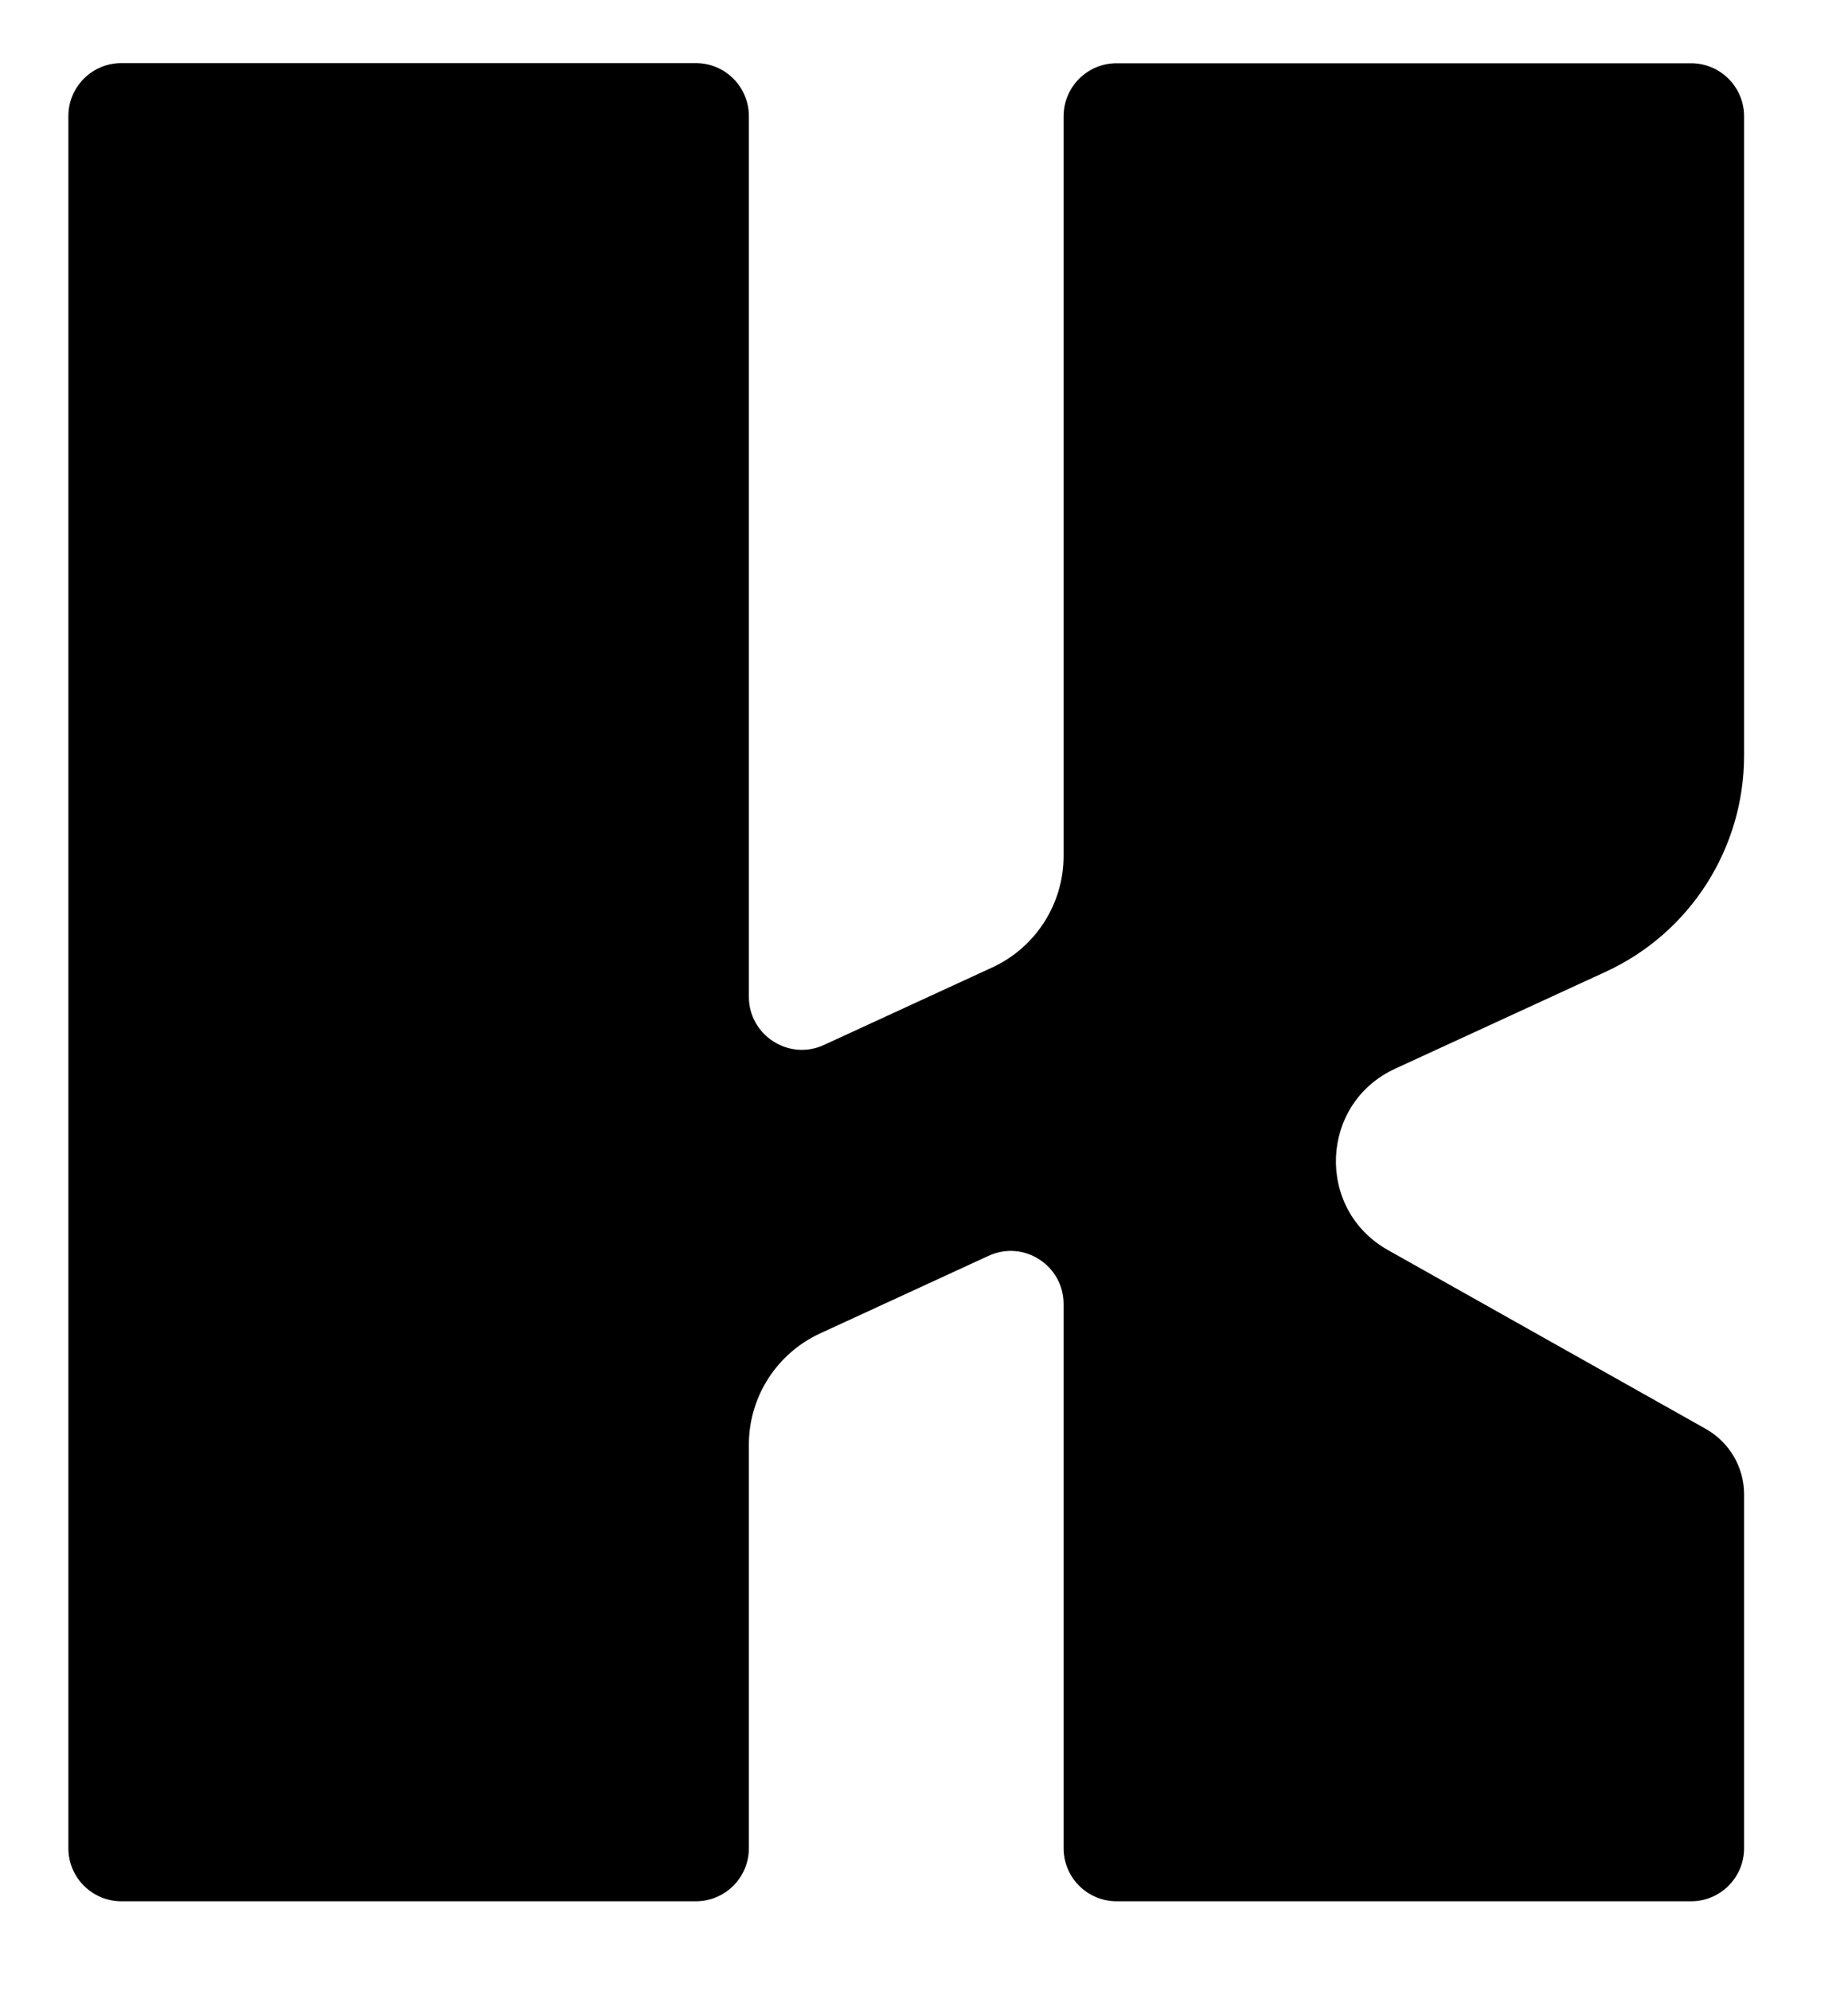 <?xml version="1.0" encoding="utf-8"?>
<svg viewBox="0 0 65 70"  xmlns="http://www.w3.org/2000/svg">
  <!-- 定义色散效果的滤镜 -->
  <defs>
    <filter id="disperse-effect">
      <!-- 偏移效果 -->
      <feOffset in="SourceGraphic" dx="2" dy="2" result="offset"/>
      <!-- 应用颜色偏移 -->
      <feComponentTransfer in="offset">
        <!-- 红色偏移 -->
        <feFuncR type="linear" slope="1" intercept="0.1"/>
        <!-- 绿色偏移 -->
        <feFuncG type="linear" slope="1" intercept="0.1"/>
        <!-- 蓝色偏移 -->
        <feFuncB type="linear" slope="1" intercept="0.1"/>
      </feComponentTransfer>
      <!-- 高斯模糊 -->
      <feGaussianBlur in="offset" stdDeviation="0.2"/>
    </filter>
  </defs>
  
  
  <!-- 应用色散效果到图案 -->
  <path d="M 57.48 0.223 L 37.275 0.223 C 36.245 0.223 35.41 1.058 35.41 2.088 L 35.41 28.093 C 35.41 29.773 34.43 31.303 32.905 32.008 L 26.985 34.733 C 25.75 35.303 24.34 34.398 24.34 33.038 L 24.34 2.083 C 24.34 1.053 23.505 0.218 22.475 0.218 L 2.27 0.218 C 1.24 0.218 0.405 1.053 0.405 2.083 L 0.405 62.973 C 0.405 64.003 1.24 64.838 2.27 64.838 L 22.475 64.838 C 23.505 64.838 24.34 64.003 24.34 62.973 L 24.34 48.788 C 24.34 47.103 25.32 45.578 26.85 44.873 L 32.77 42.148 C 34.005 41.578 35.41 42.483 35.41 43.843 L 35.41 62.973 C 35.41 64.003 36.245 64.838 37.275 64.838 L 57.48 64.838 C 58.51 64.838 59.345 64.003 59.345 62.973 L 59.345 50.533 C 59.345 49.578 58.83 48.703 58 48.233 L 46.815 41.943 C 44.265 40.508 44.415 36.788 47.075 35.568 L 54.475 32.163 C 57.445 30.798 59.345 27.828 59.345 24.558 L 59.345 2.078 C 59.34 1.058 58.51 0.223 57.48 0.223 Z" style="fill:black; filter: url(#disperse-effect);"/>
</svg>
